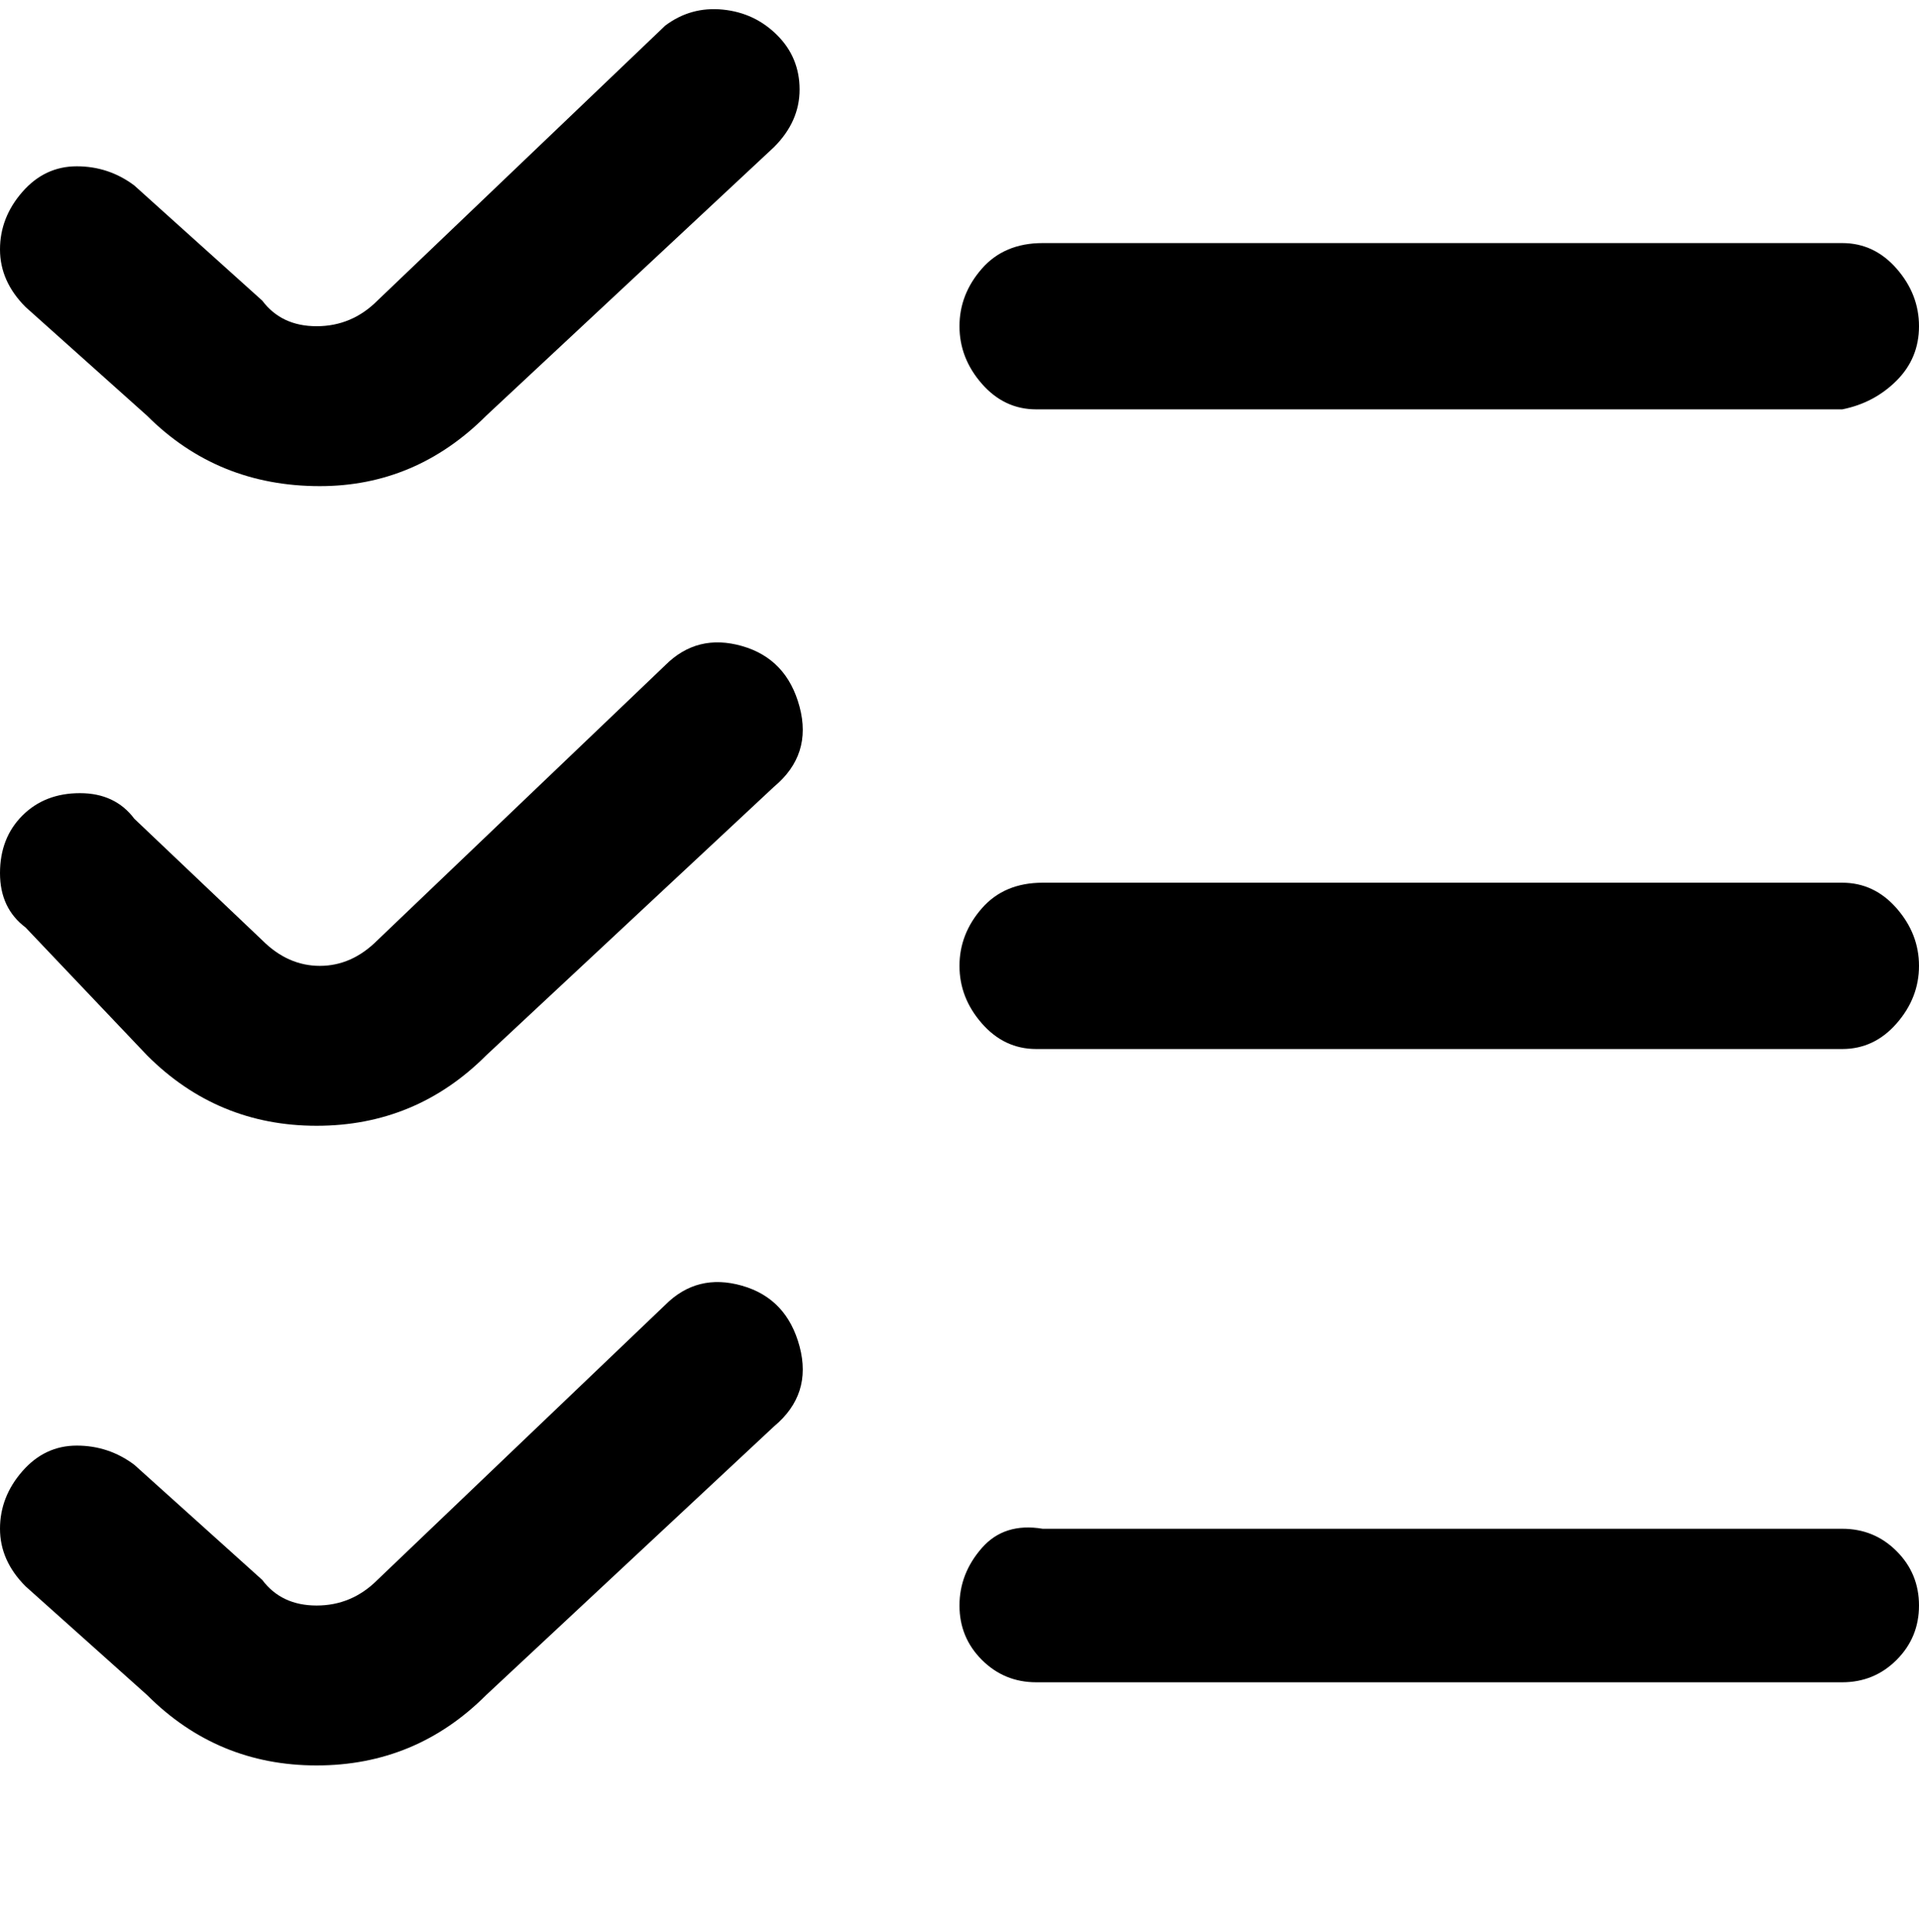 <svg viewBox="0 0 300 302.001" xmlns="http://www.w3.org/2000/svg"><path d="M50 76q-16 0-27-11L4 48q-4-4-4-9t3.5-9Q7 26 12 26t9 3l20 18q3 4 8.5 4t9.5-4l45-43q4-3 9-2.5t8.5 4Q125 9 125 14t-4 9L76 65Q65 76 50 76zm250-25q0-5-3.5-9t-8.5-4H163q-6 0-9.5 4t-3.5 9q0 5 3.5 9t8.5 4h126q5-1 8.5-4.5T300 51zM76 165l45-42q6-5 4-12.5t-9-9.5q-7-2-12 3l-45 43q-4 4-9 4t-9-4l-20-19q-3-4-8.5-4t-9 3.5Q0 131 0 136.5t4 8.5l19 20q11 11 26.5 11T76 165zm224-14q0-5-3.5-9t-8.5-4H163q-6 0-9.5 4t-3.5 9q0 5 3.5 9t8.5 4h126q5 0 8.5-4t3.5-9zM76 265l45-42q6-5 4-12.5t-9-9.5q-7-2-12 3l-45 43q-4 4-9.5 4t-8.5-4l-20-18q-4-3-9-3t-8.5 4Q0 234 0 239t4 9l19 17q11 11 26.5 11T76 265zm224-14q0-5-3.5-8.5T288 239H163q-6-1-9.5 3t-3.5 9q0 5 3.5 8.5t8.5 3.5h126q5 0 8.5-3.5t3.5-8.5z"/></svg>